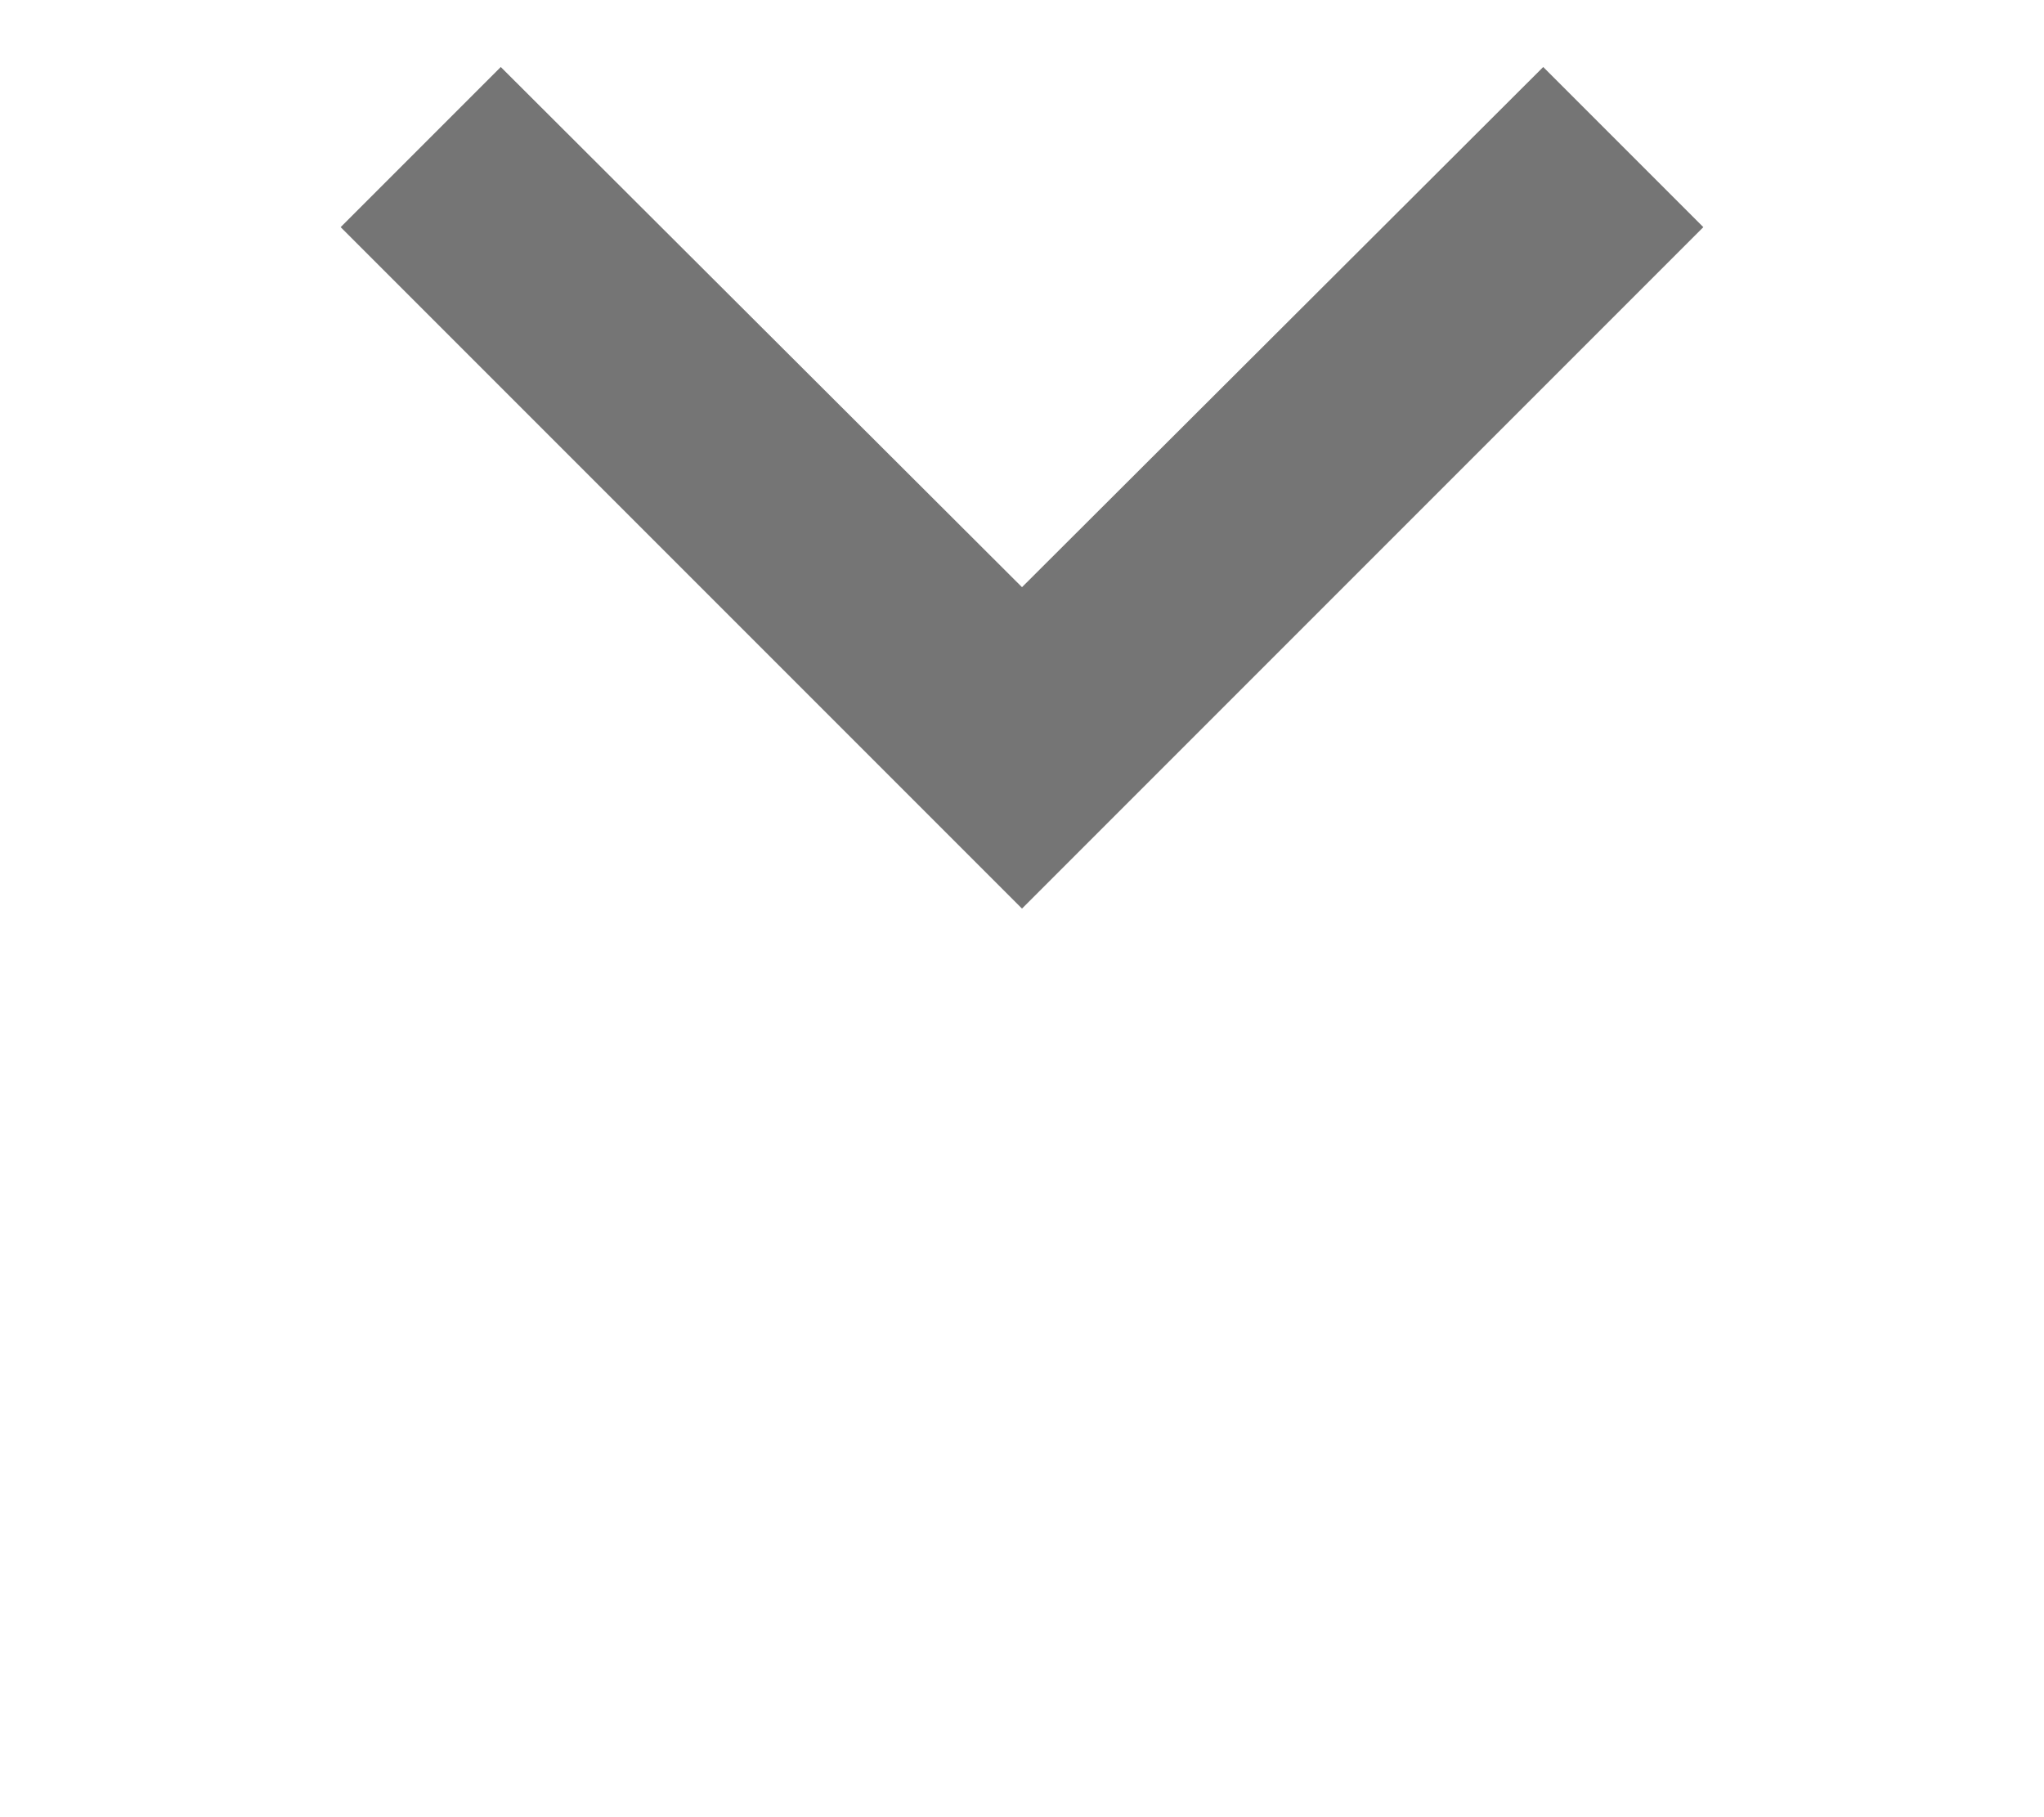 <svg width="18" height="16" viewBox="0 0 12 16" fill="none" xmlns="http://www.w3.org/2000/svg">
<path d="M10.59 0.59L6 5.17L1.41 0.59L0 2L6 8L12 2L10.59 0.59Z" fill="black" fill-opacity="0.54"/>
</svg>
